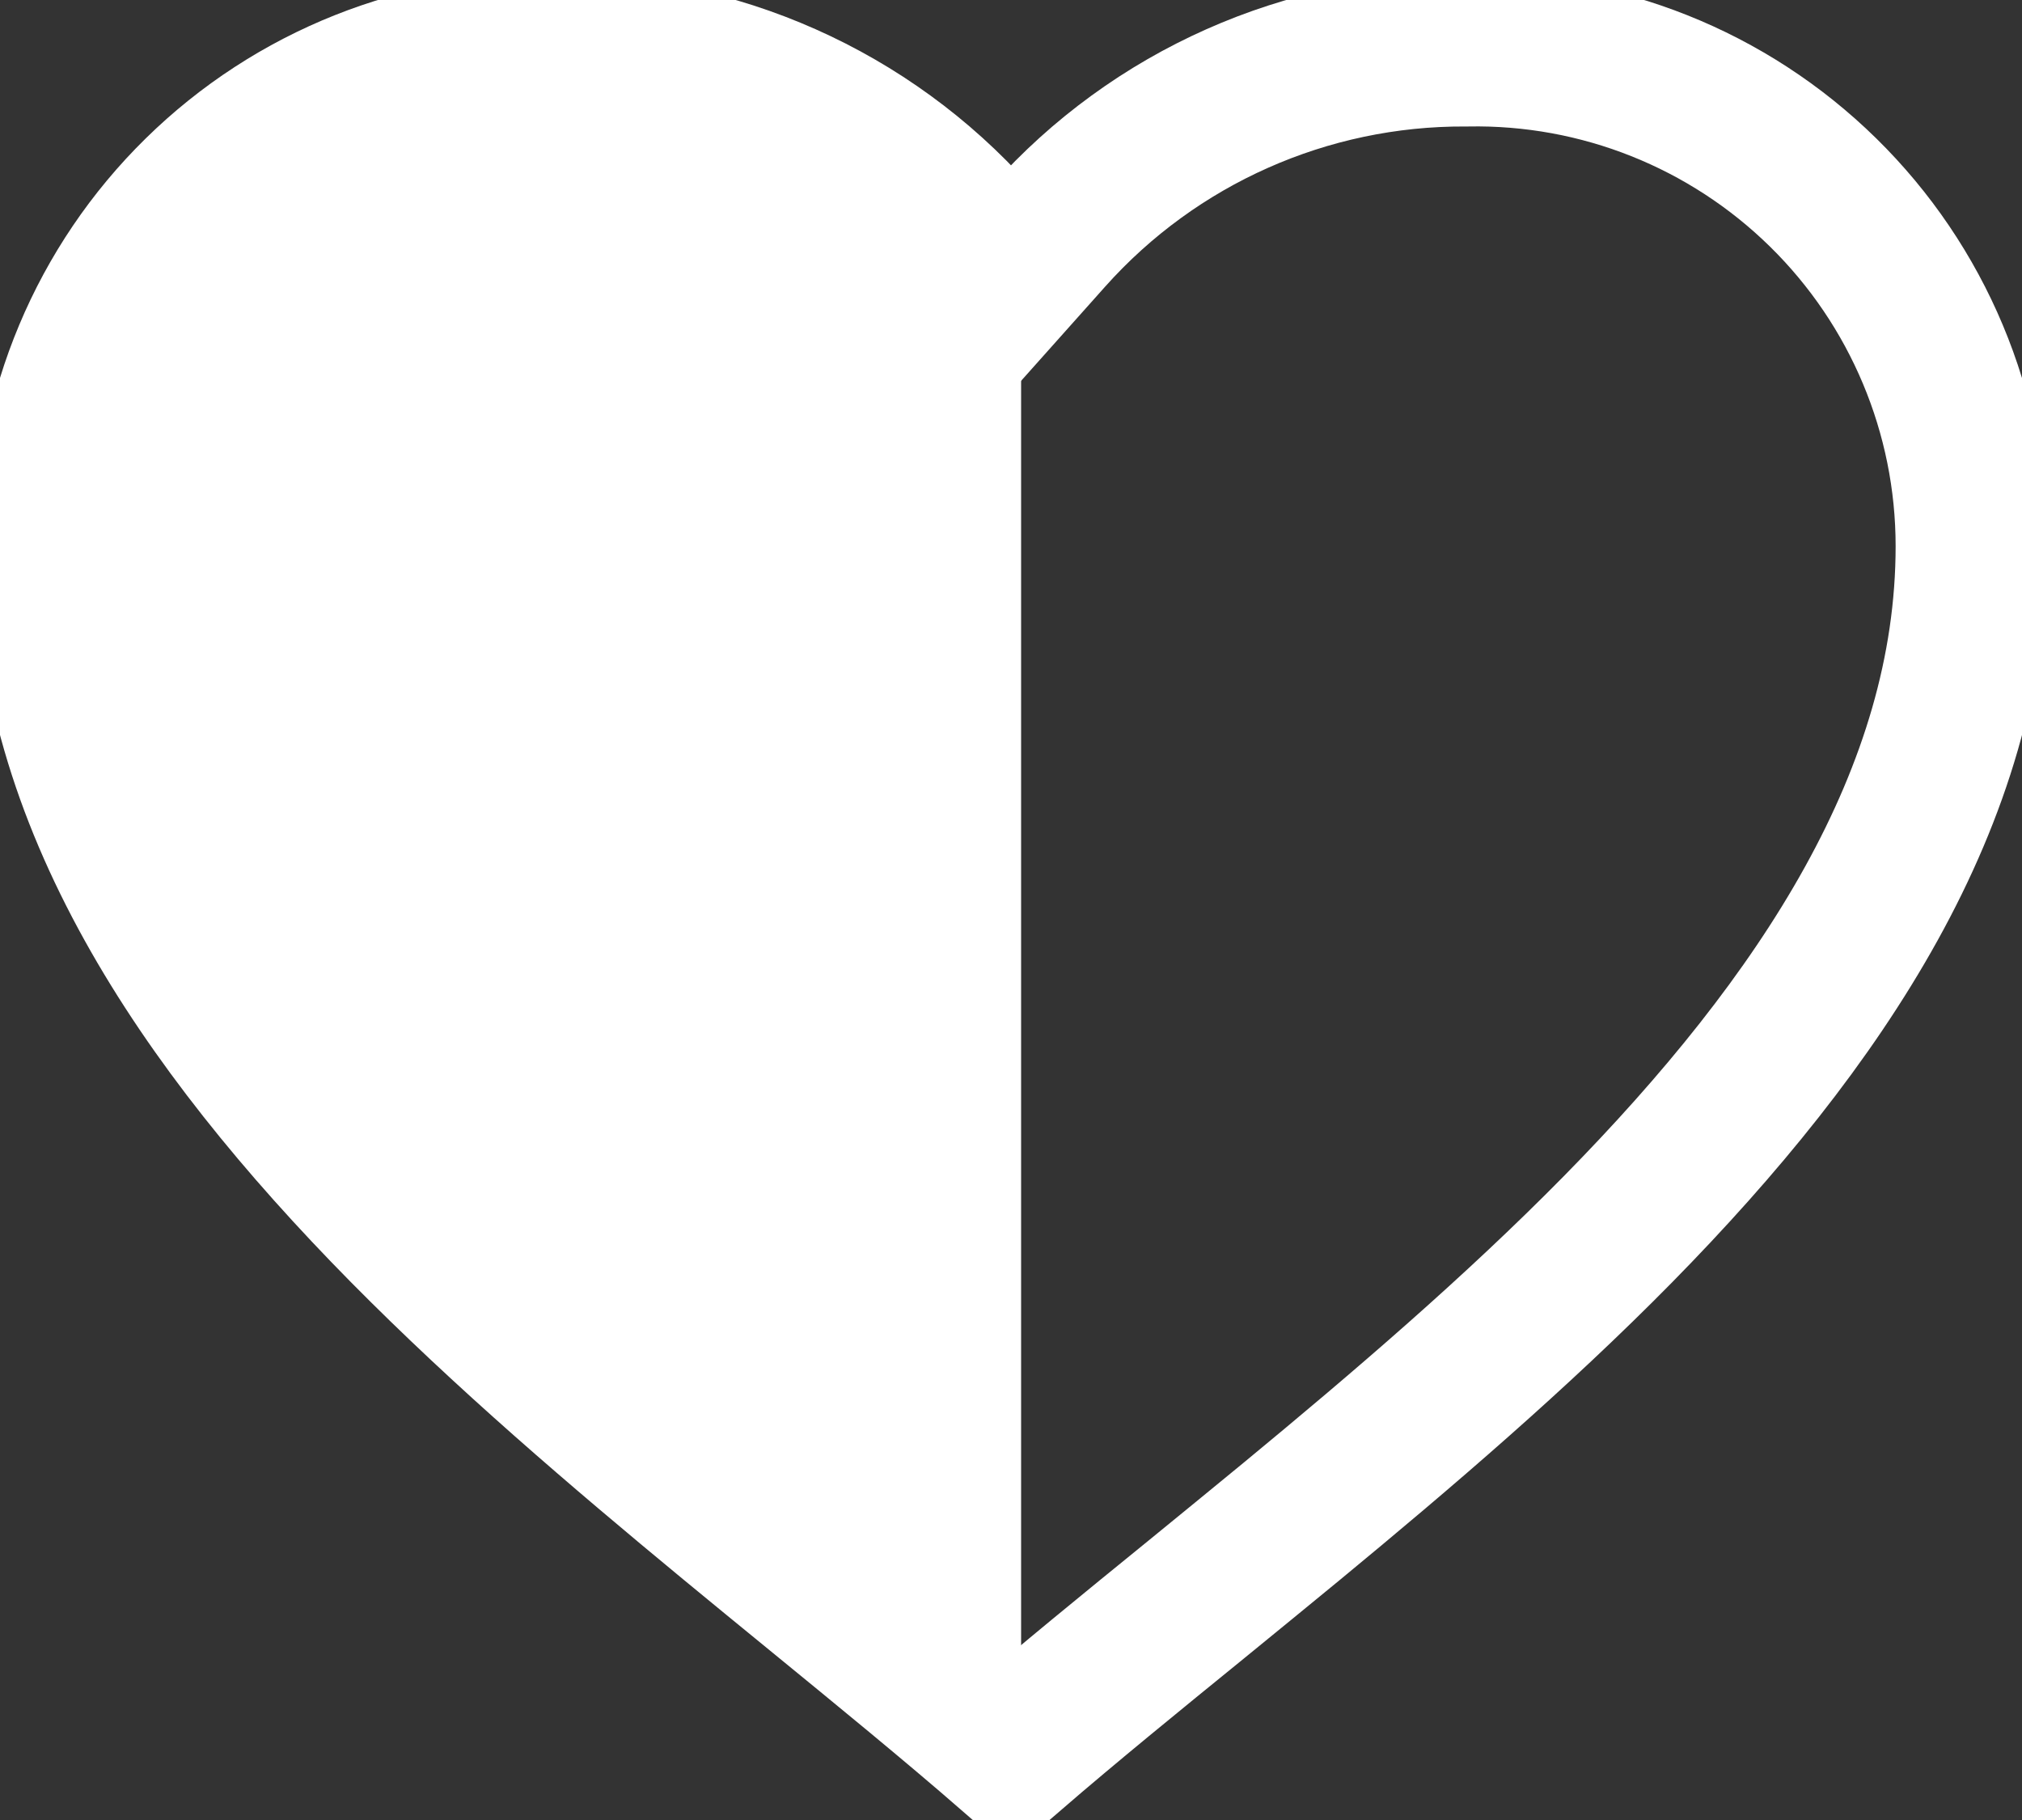 <svg width="20" height="18" viewBox="0 0 20 18" fill="none" xmlns="http://www.w3.org/2000/svg">
<rect x="0" y="0" width="20" height="18" fill="#333333" stroke="none"/>
<path d="M0.5 5.401V5.401C0.5 4.085 1.028 2.825 1.967 1.904C2.906 0.982 4.176 0.476 5.491 0.501V0.501L5.503 0.501C7.077 0.493 8.579 1.16 9.627 2.334L10 2.752L10.373 2.334C11.421 1.16 12.923 0.493 14.497 0.501V0.501L14.509 0.501C15.825 0.476 17.094 0.982 18.033 1.904C18.971 2.825 19.5 4.085 19.5 5.401V5.401C19.5 7.876 18.024 10.103 16.002 12.159C14.997 13.18 13.876 14.139 12.772 15.05C12.456 15.31 12.14 15.568 11.829 15.822C11.188 16.343 10.567 16.849 10.002 17.336C9.411 16.823 8.759 16.29 8.089 15.742C7.805 15.51 7.519 15.276 7.232 15.039C6.128 14.127 5.007 13.169 4.001 12.15C1.977 10.098 0.5 7.877 0.5 5.401Z" stroke="white" stroke-width="1.5"/>
<path d="M10 16.5V3C8.505 1.004 7.515 0.222 5 0.5C0.978 1.274 0.344 3.325 0.5 6C0.656 8.675 6.288 15.885 10 16.5Z" fill="white" stroke="white" stroke-width="0.2"/>
</svg>
